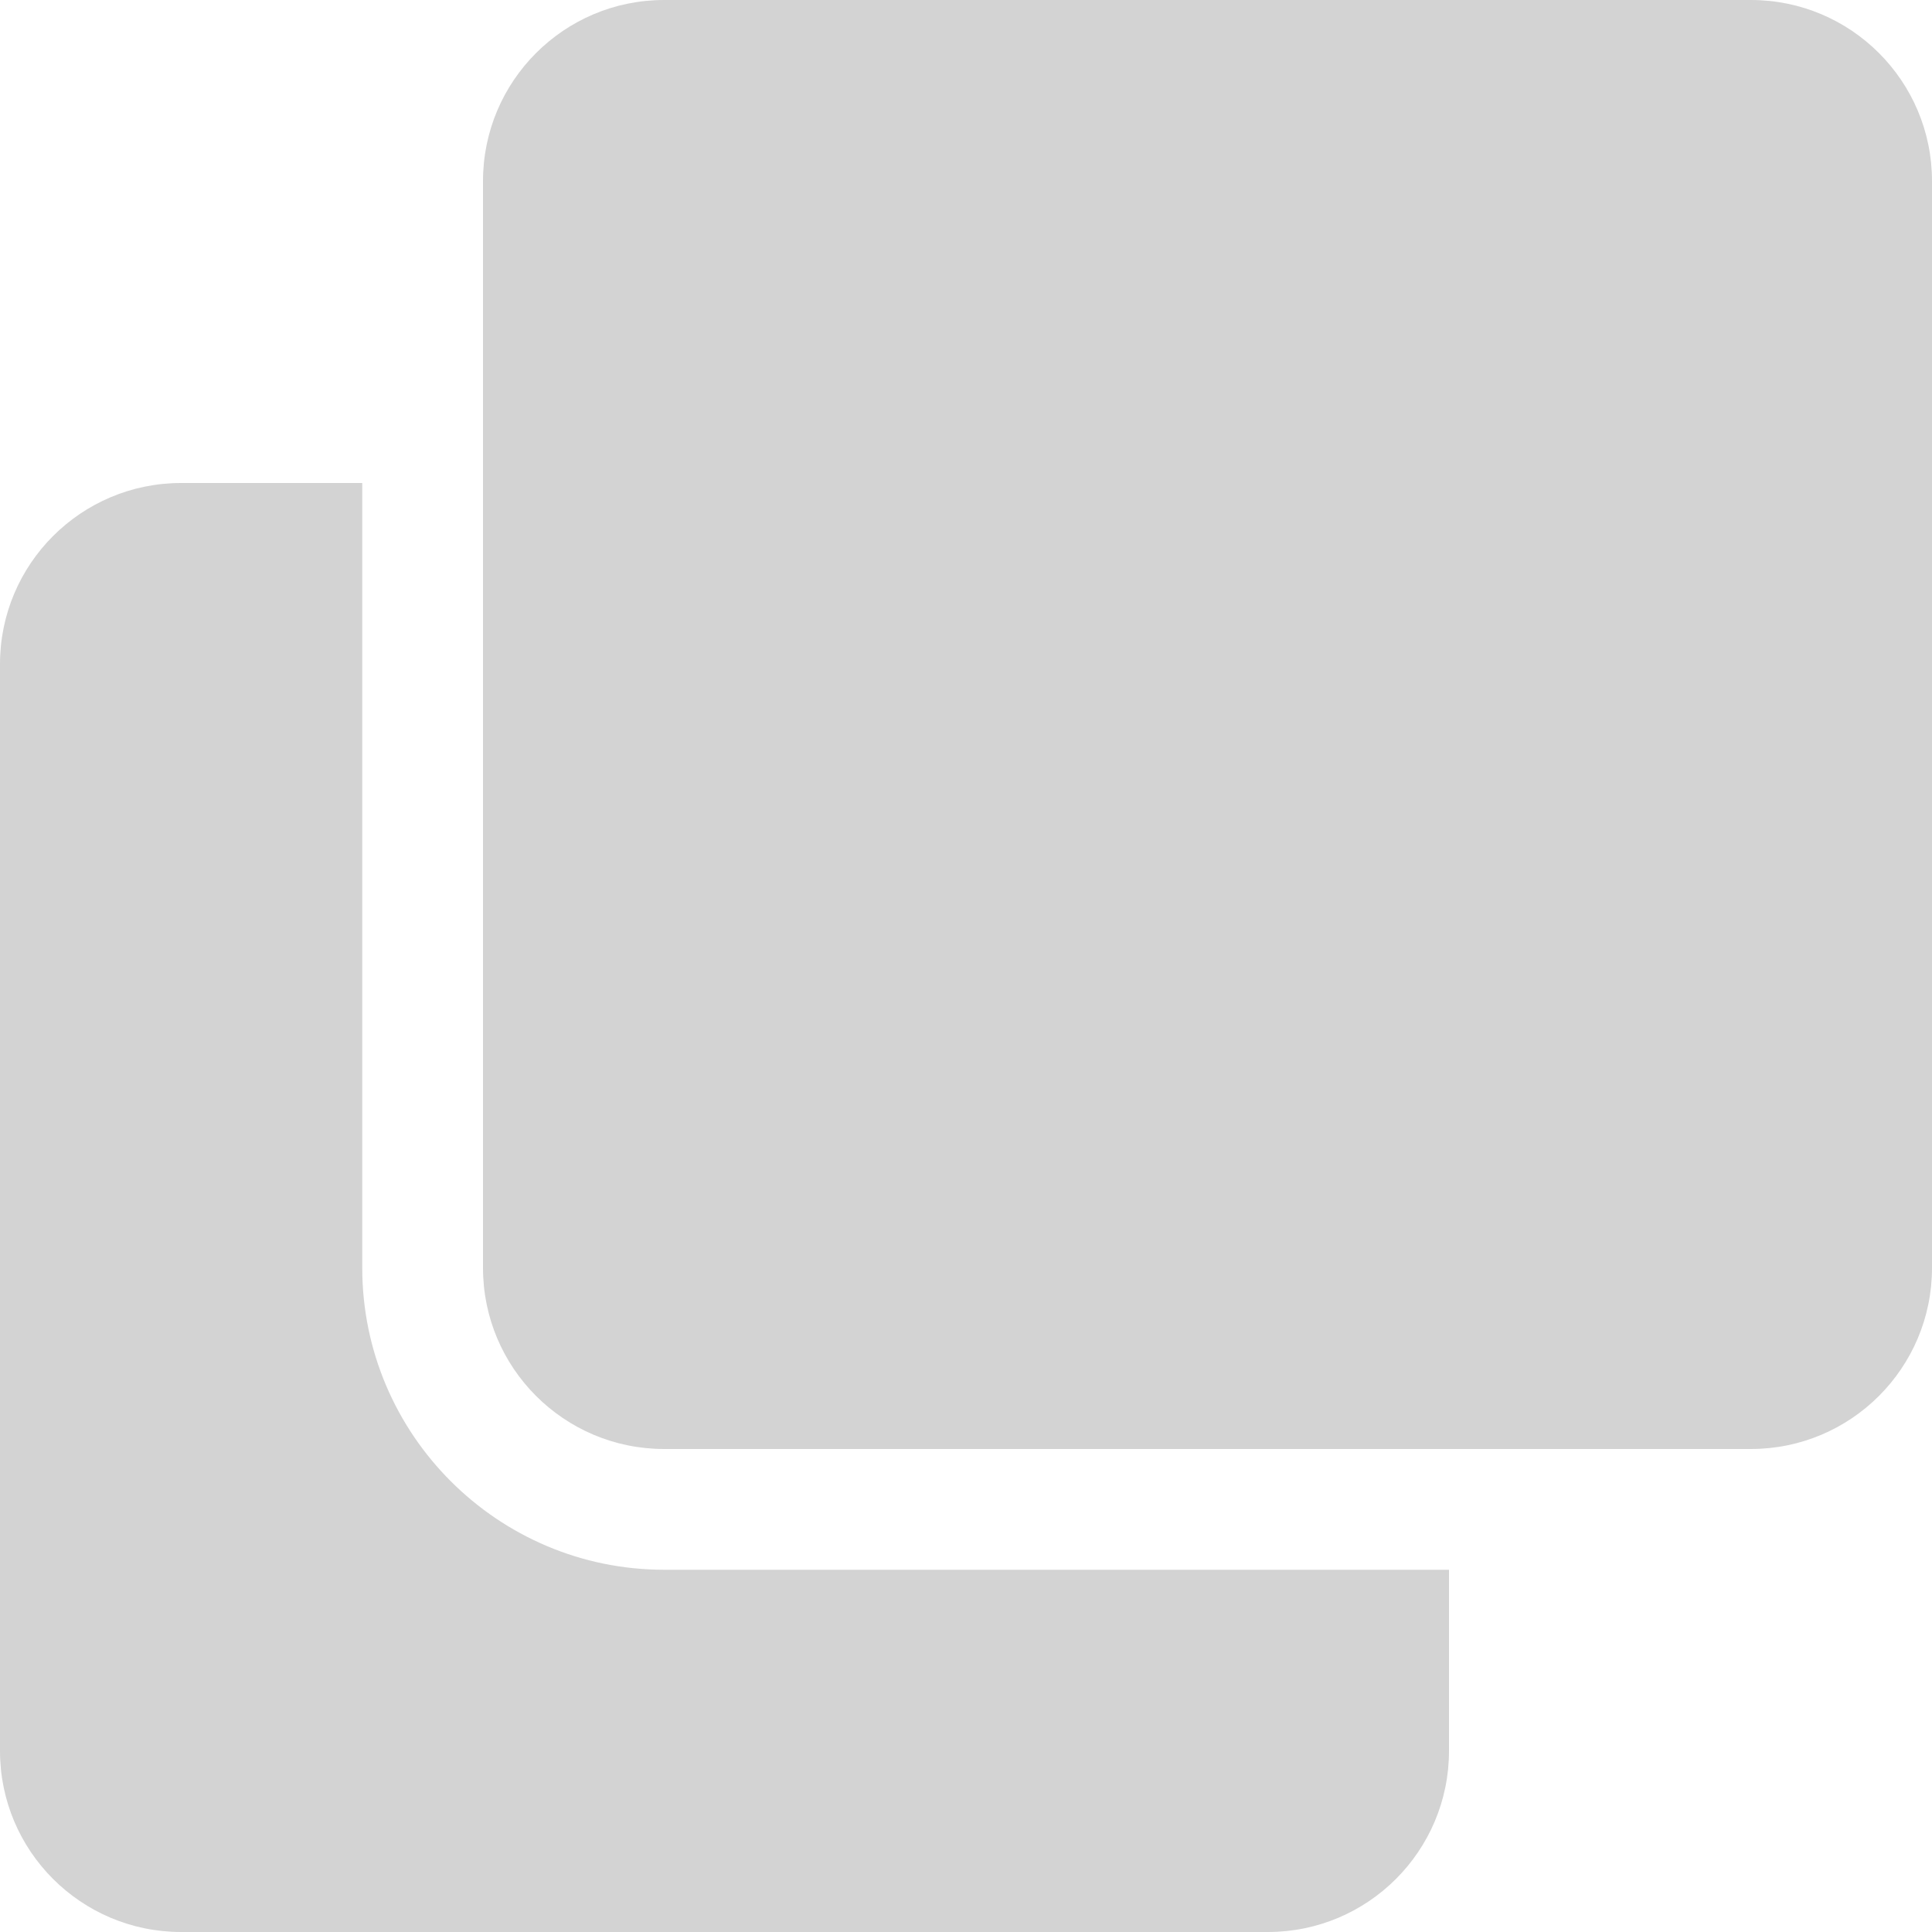 <svg viewBox="0 0 512 512" fill="#D3D3D3" xmlns="http://www.w3.org/2000/svg"><path d="m464 0c26.51 0 48 21.49 48 48v288c0 26.51-21.49 48-48 48h-288c-26.51 0-48-21.49-48-48v-288c0-26.51 21.49-48 48-48zm-288 416c-44.112 0-80-35.888-80-80v-208h-48c-26.51 0-48 21.49-48 48v288c0 26.51 21.49 48 48 48h288c26.51 0 48-21.49 48-48v-48z"/></svg>
